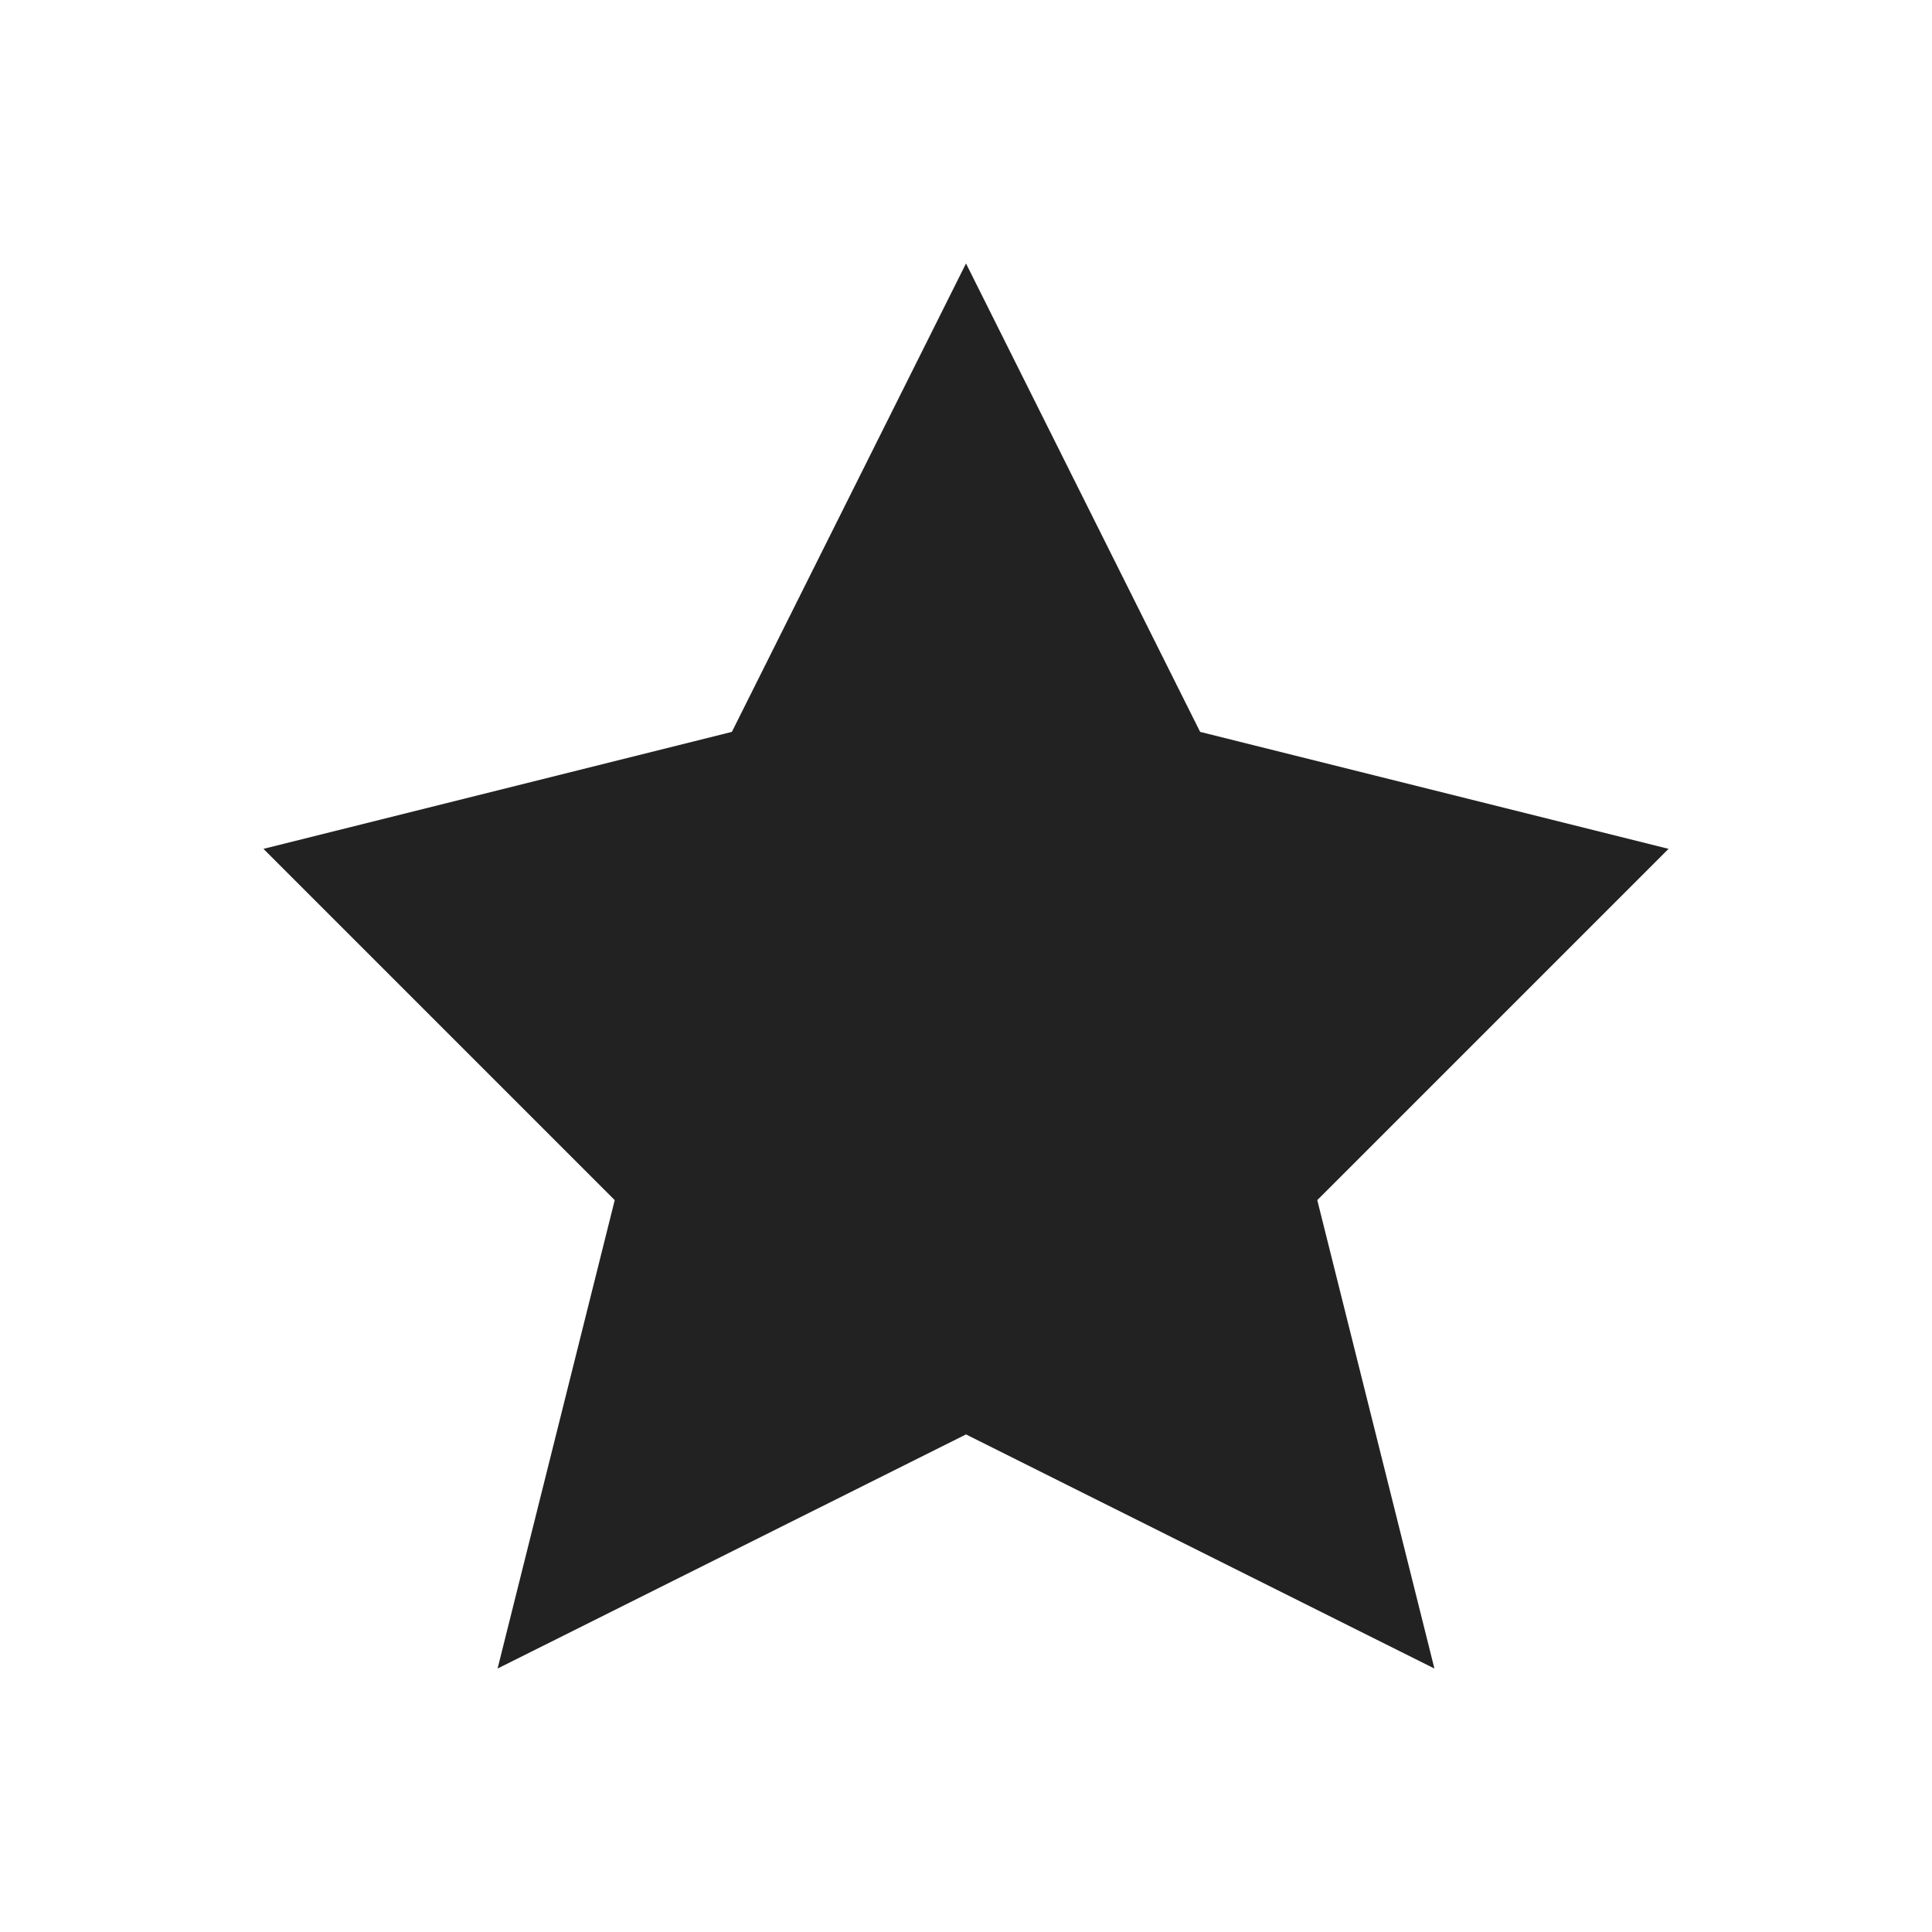 <svg xmlns="http://www.w3.org/2000/svg" viewBox="0 0 22 22">
    <path d="M11 3L8.334 8.334 3 9.666l4 4L5.666 19 11 16.334 16.334 19 15 13.666l4-4-5.334-1.332L11 3z" fill="currentColor" color="#222222"/>
</svg>
